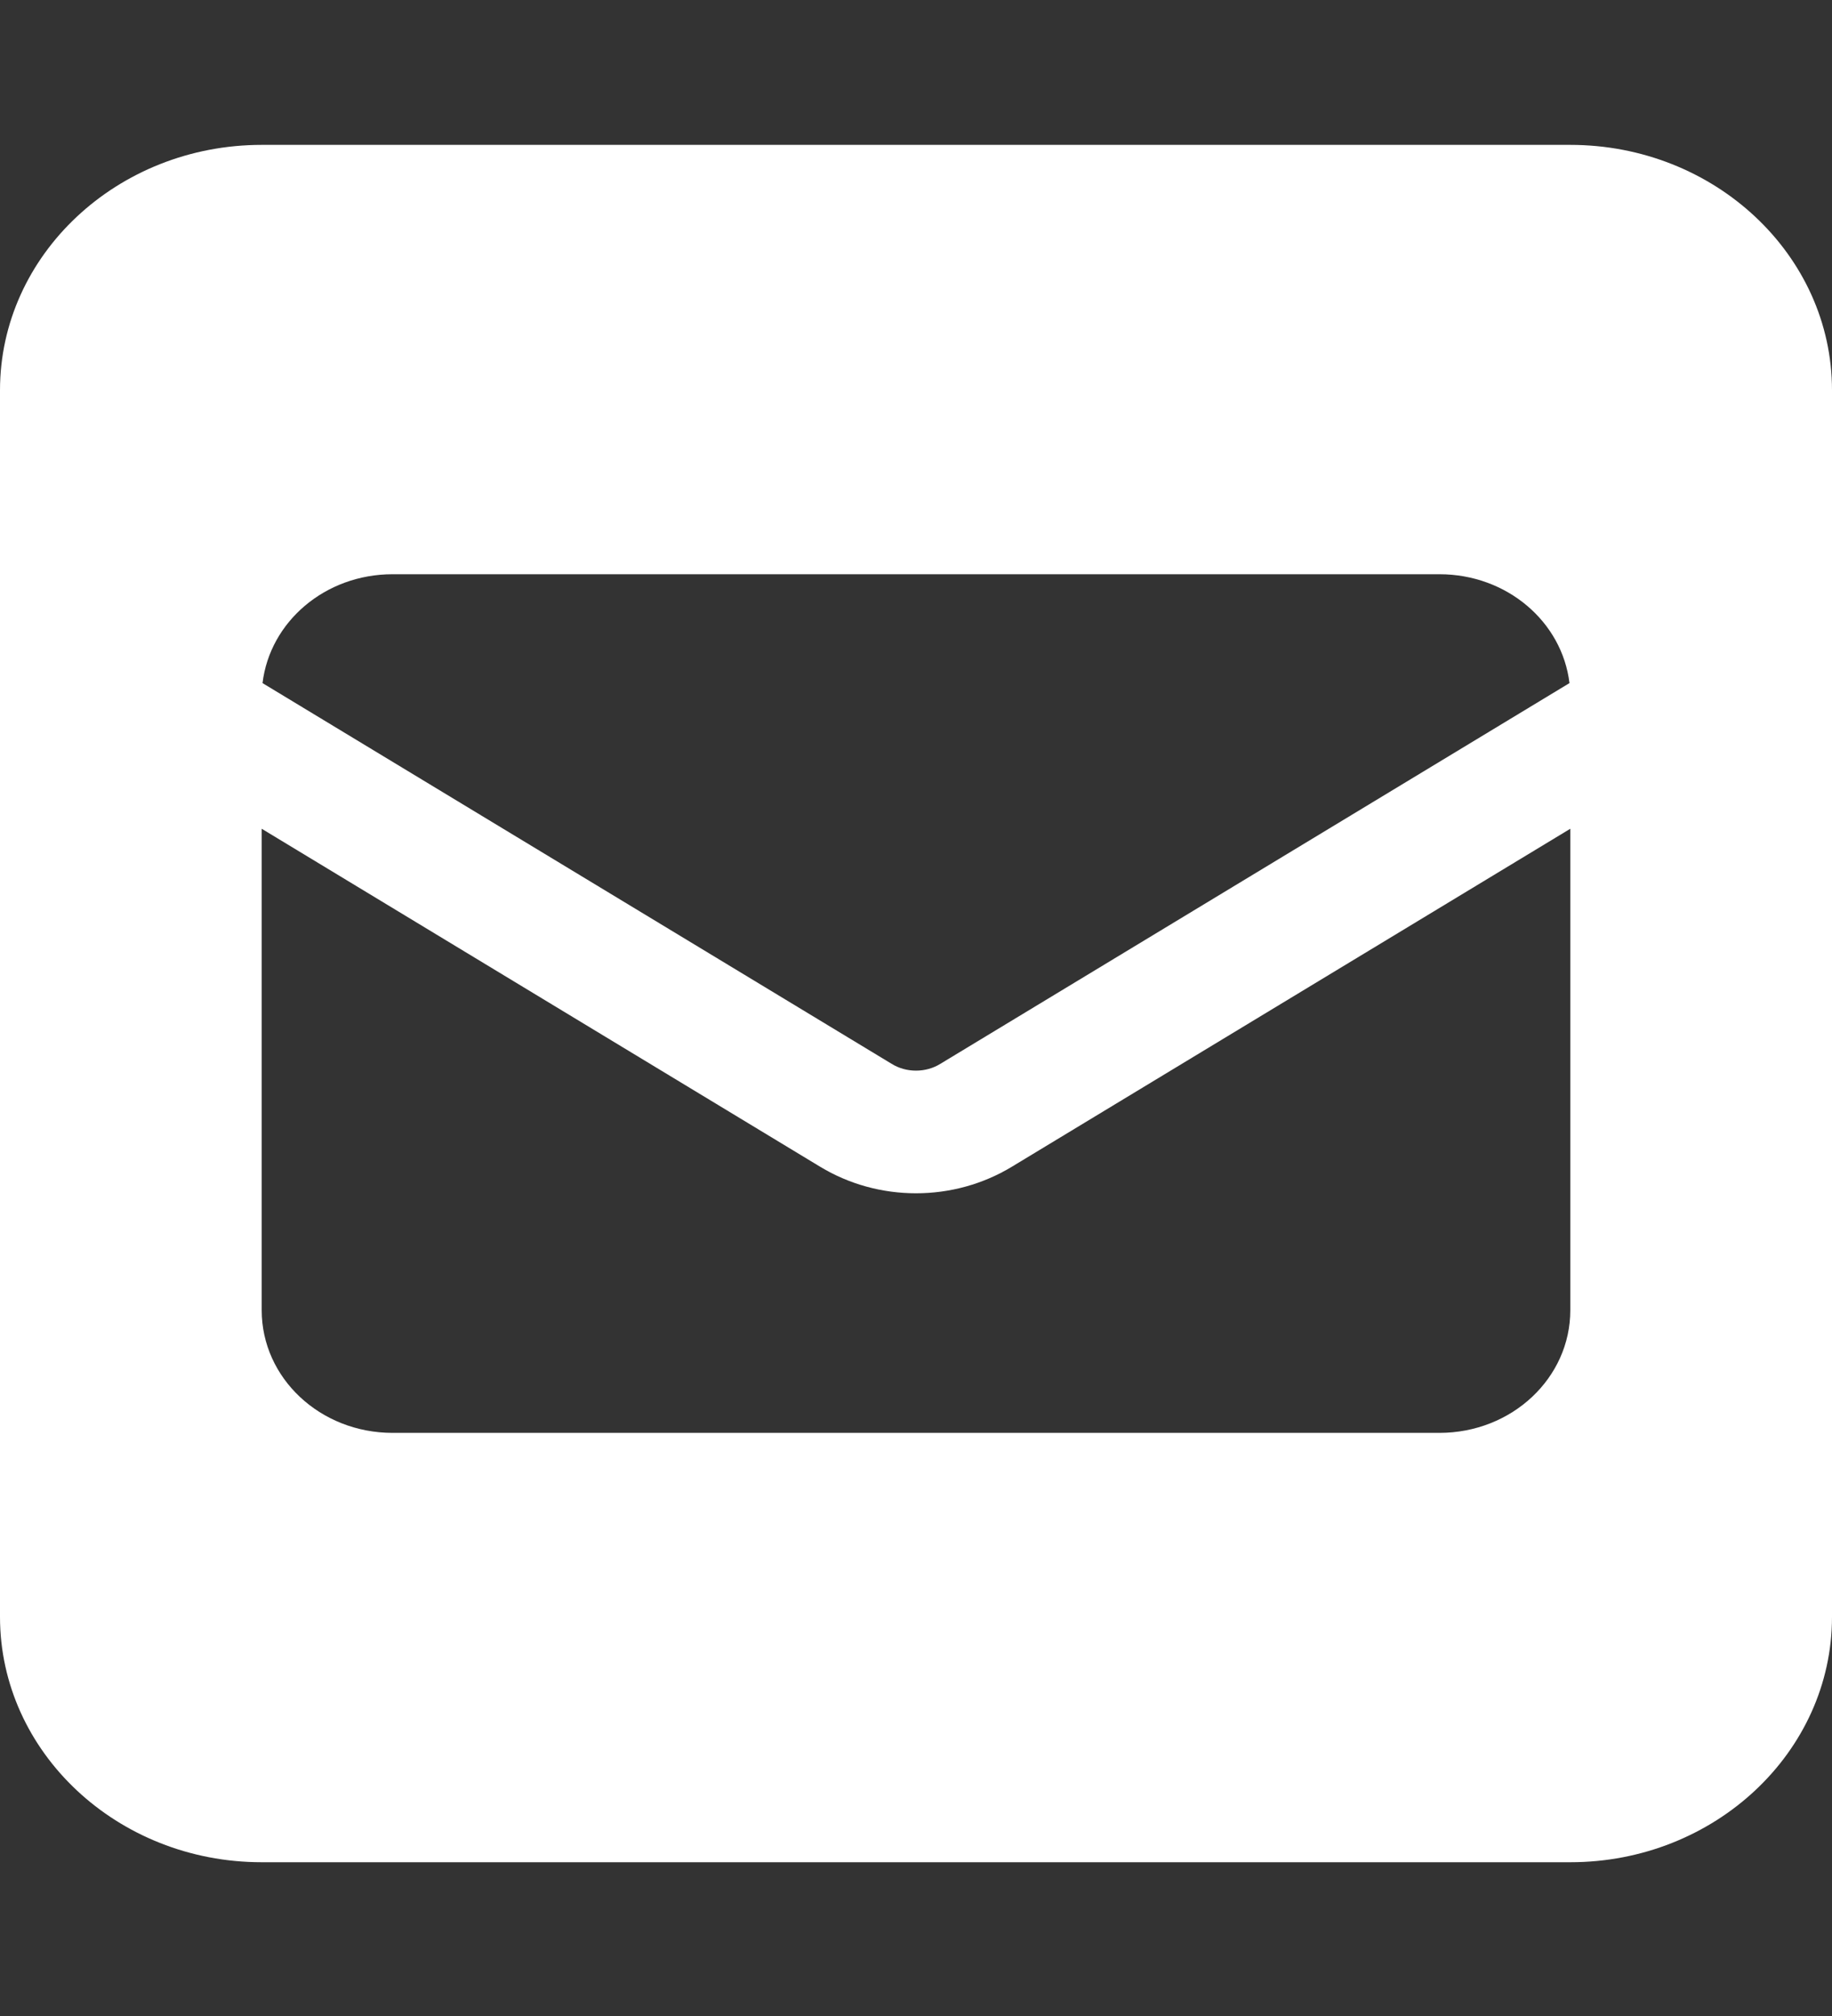 <svg width="40" height="44" viewBox="0 0 40 44" fill="none" xmlns="http://www.w3.org/2000/svg">
<rect x="0" y="0" width="40" height="44" fill="#333333" stroke="none"/>
<path d="M5.714 3.162C2.562 3.162 0 5.564 0 8.517V35.289C0 38.242 2.562 40.644 5.714 40.644H34.286C37.438 40.644 40 38.242 40 35.289V8.517C40 5.564 37.438 3.162 34.286 3.162H5.714ZM19.464 23.216L5.732 14.909C5.893 13.57 7.098 12.533 8.571 12.533H31.429C32.902 12.533 34.107 13.57 34.268 14.909L20.536 23.216C20.375 23.317 20.188 23.367 20 23.367C19.812 23.367 19.625 23.317 19.464 23.216ZM22.089 25.467L34.286 18.088V28.596C34.286 30.077 33.009 31.273 31.429 31.273H8.571C6.991 31.273 5.714 30.077 5.714 28.596V18.088L17.911 25.467C18.536 25.844 19.259 26.044 20 26.044C20.741 26.044 21.464 25.844 22.089 25.467Z" fill="white"/>
</svg>
